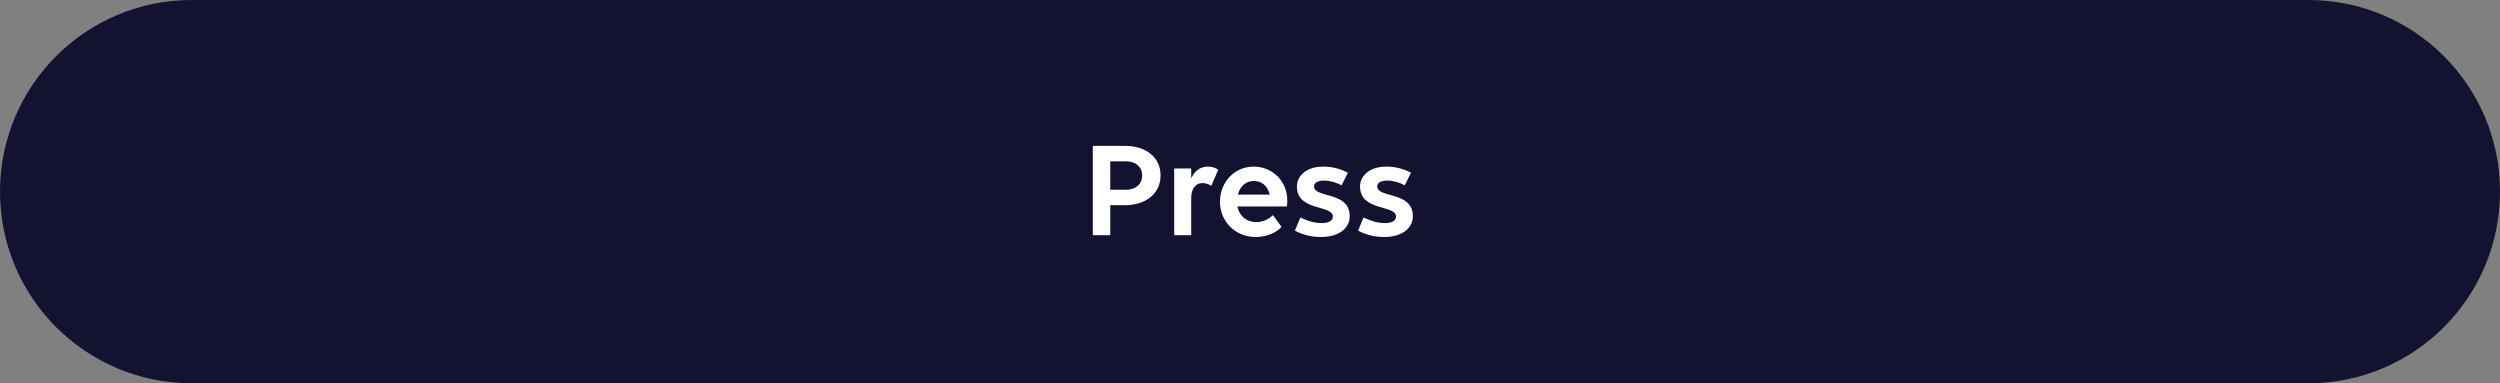 <svg width="287" height="44" viewBox="0 0 287 44" fill="none" xmlns="http://www.w3.org/2000/svg">
<rect x="0" y="0" width="287" height="44" fill="#808080" stroke="none"/>
<path d="M0 22C0 9.85 9.85 0 22 0H265C277.15 0 287 9.85 287 22C287 34.15 277.15 44 265 44H22C9.85 44 0 34.15 0 22Z" fill="#131331"/>
<path d="M125.457 27V16.744H129.121C131.601 16.744 133.233 18.088 133.233 20.136C133.233 22.2 131.585 23.56 129.089 23.56H127.457V27H125.457ZM129.281 18.52H127.457V21.784H129.281C130.385 21.784 131.121 21.128 131.121 20.136C131.121 19.16 130.385 18.52 129.281 18.52ZM134.799 27V19.336H136.751V20.472C137.119 19.656 137.775 19.128 138.639 19.128C139.151 19.128 139.567 19.256 139.855 19.496L139.055 21.336C138.799 21.144 138.415 21.016 138.031 21.016C137.263 21.016 136.751 21.672 136.751 22.712V27H134.799ZM144.165 27.208C141.781 27.208 140.053 25.4 140.053 23.16C140.053 20.936 141.701 19.128 143.909 19.128C146.101 19.128 147.781 20.808 147.781 23.016C147.781 23.272 147.765 23.576 147.733 23.704H142.053C142.261 24.76 143.061 25.496 144.229 25.496C145.013 25.496 145.669 25.16 146.117 24.696L147.125 26.04C146.533 26.696 145.445 27.208 144.165 27.208ZM143.941 20.776C143.013 20.776 142.341 21.416 142.101 22.344H145.765C145.525 21.32 144.837 20.776 143.941 20.776ZM151.651 27.208C150.419 27.208 149.411 26.888 148.659 26.472L149.283 24.968C150.163 25.384 150.899 25.608 151.747 25.608C152.611 25.608 153.011 25.304 153.011 24.856C153.011 23.48 148.883 24.296 148.883 21.4C148.883 20.248 149.907 19.128 151.875 19.128C152.947 19.128 153.763 19.352 154.739 19.816L154.019 21.272C153.475 20.968 152.659 20.728 152.035 20.728C151.299 20.728 150.851 20.968 150.851 21.384C150.851 22.792 154.947 21.912 154.947 24.824C154.947 26.152 153.763 27.208 151.651 27.208ZM158.901 27.208C157.669 27.208 156.661 26.888 155.909 26.472L156.533 24.968C157.413 25.384 158.149 25.608 158.997 25.608C159.861 25.608 160.261 25.304 160.261 24.856C160.261 23.48 156.133 24.296 156.133 21.4C156.133 20.248 157.157 19.128 159.125 19.128C160.197 19.128 161.013 19.352 161.989 19.816L161.269 21.272C160.725 20.968 159.909 20.728 159.285 20.728C158.549 20.728 158.101 20.968 158.101 21.384C158.101 22.792 162.197 21.912 162.197 24.824C162.197 26.152 161.013 27.208 158.901 27.208Z" fill="white"/>
</svg>
